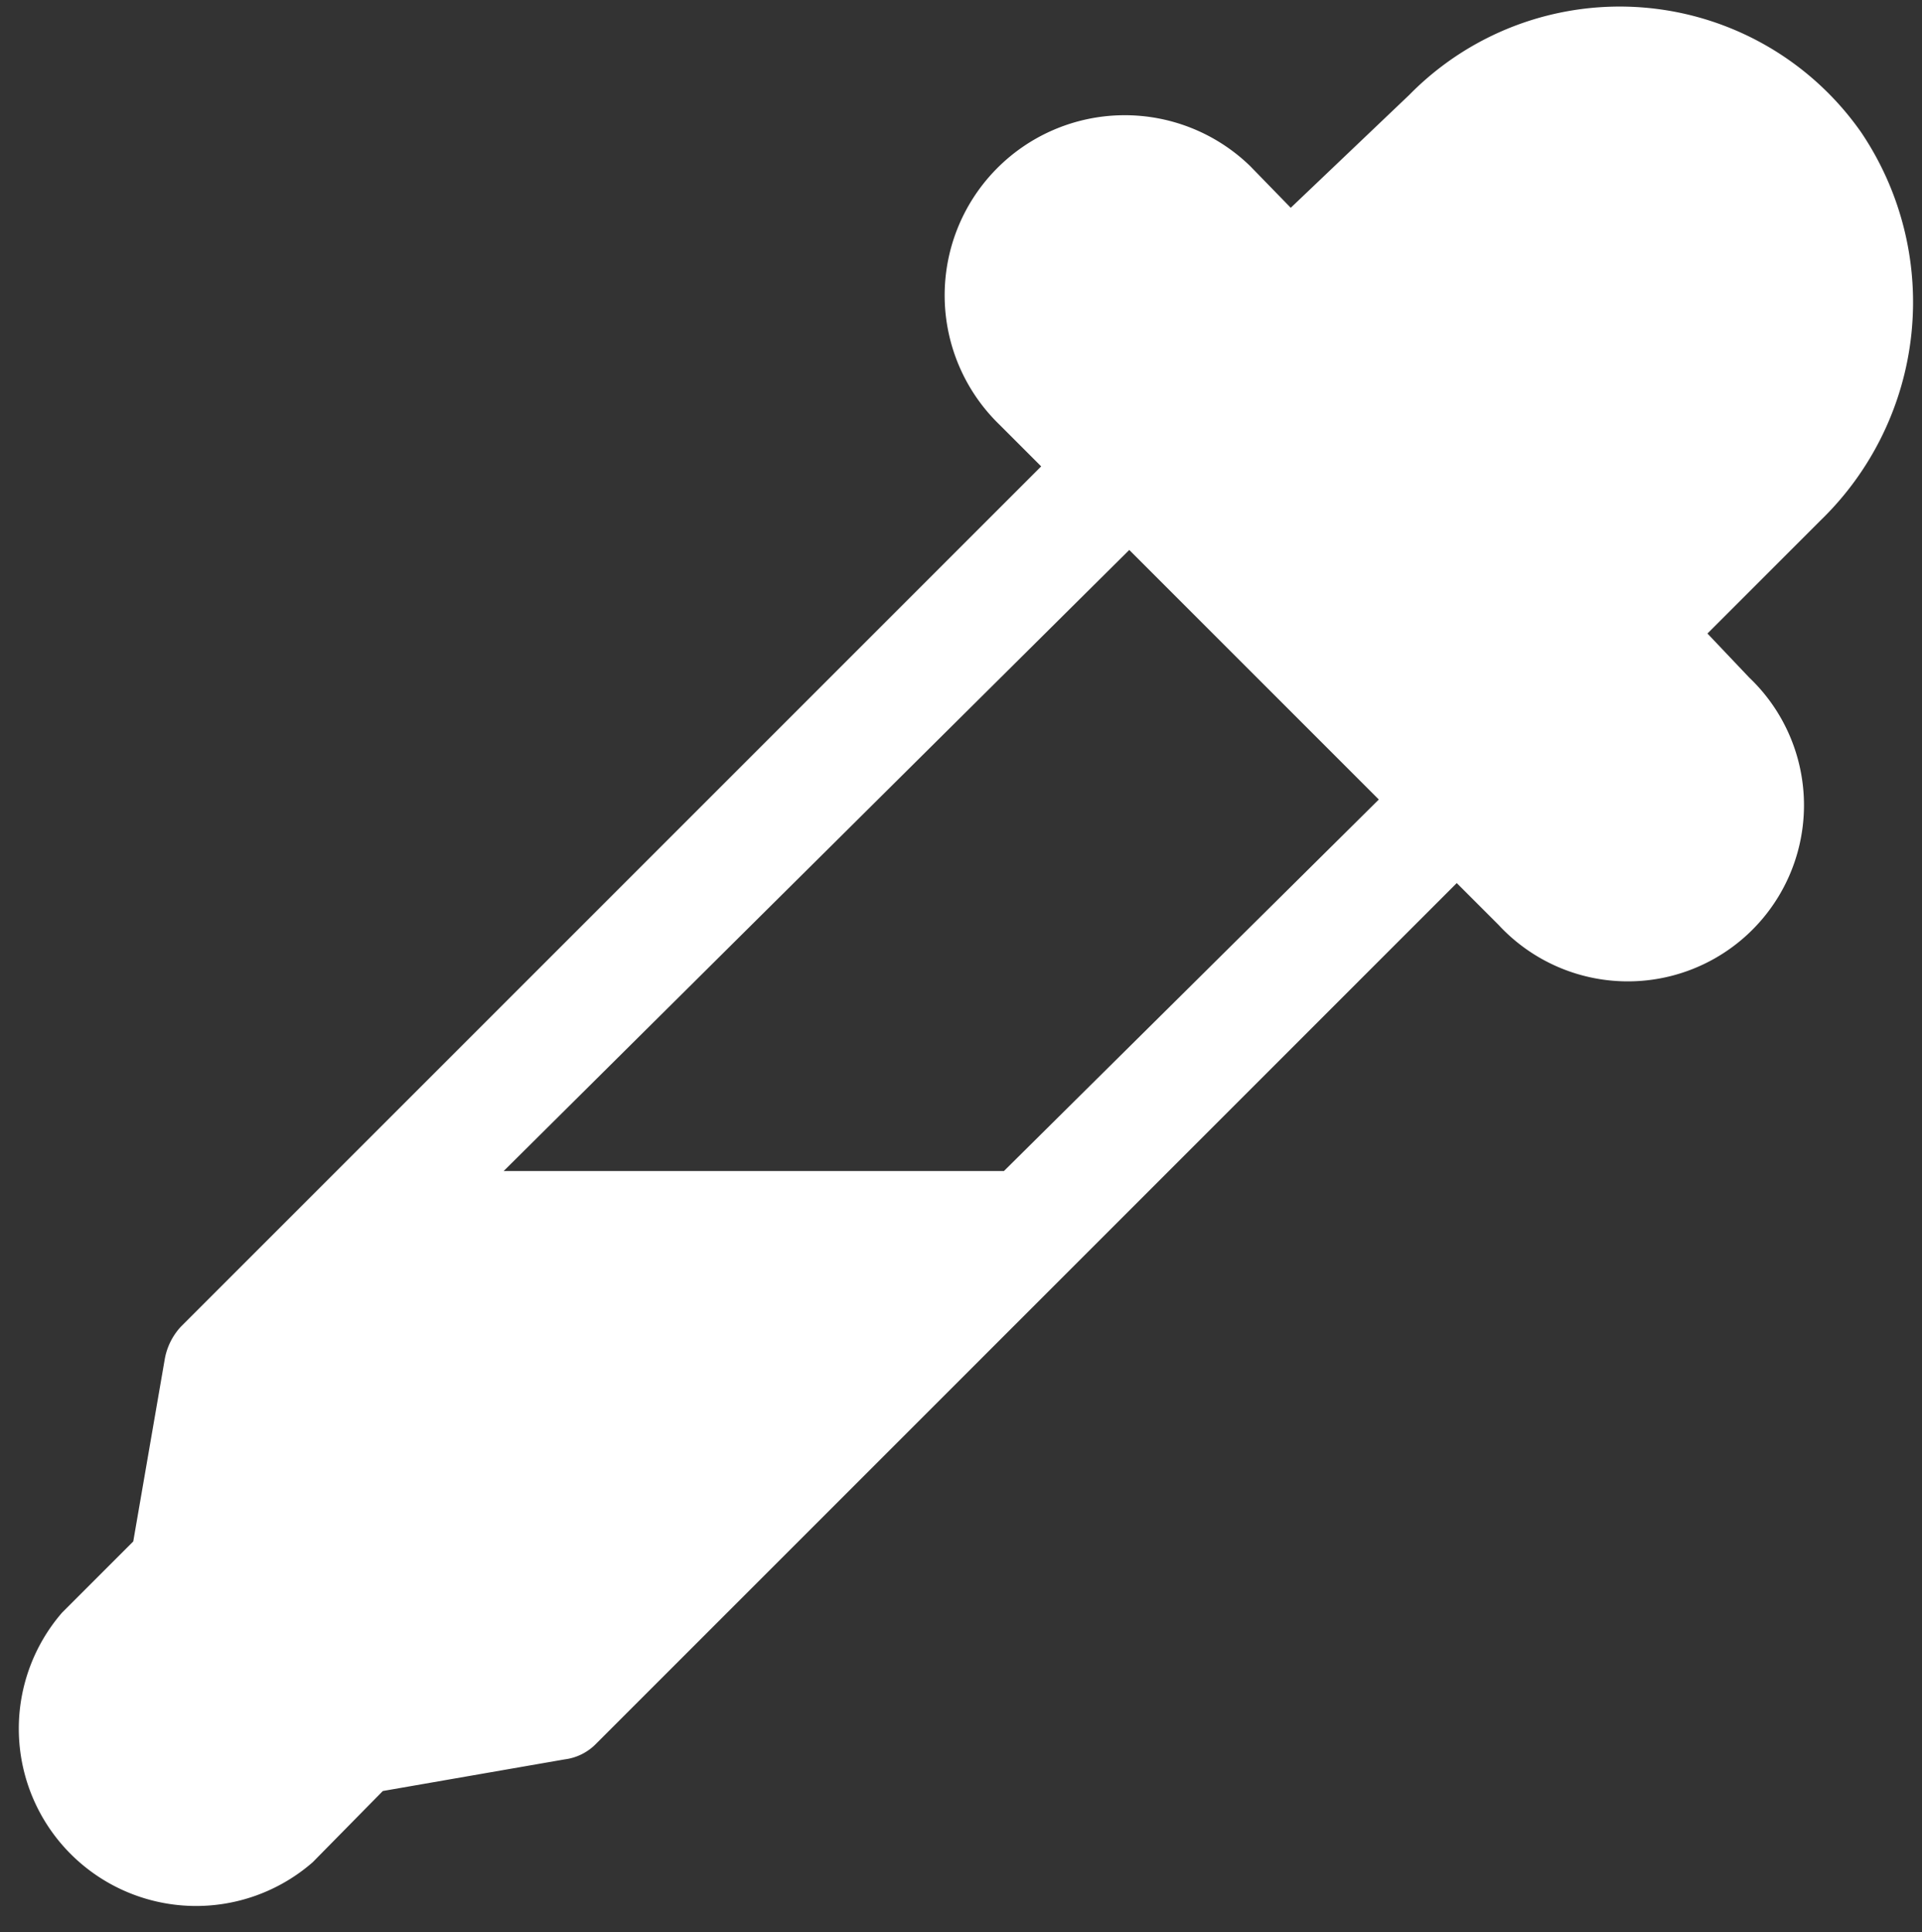 <svg id="Layer_1" data-name="Layer 1" xmlns="http://www.w3.org/2000/svg" viewBox="0 0 17.02 17.11"><rect x="0" y="0" width="17.02" height="17.11" fill="#333333" stroke="none"/><defs><style>.cls-1{fill:#fff;}</style></defs><title>ic_white_color_picker</title><path class="cls-1" d="M15.12,5.61l1-1a2.69,2.69,0,0,0,.36-3.44,2.61,2.61,0,0,0-4-.33l-1.05,1-.36-.37A1.57,1.57,0,0,0,8.85,3.76l.37.37L1.6,11.75a.57.57,0,0,0-.14.28l-.28,1.62-.63.63a1.57,1.57,0,0,0,2.22,2.21l.62-.63L5,15.58a.47.47,0,0,0,.28-.14l7.62-7.62.37.37A1.56,1.56,0,1,0,15.49,6ZM8.89,10.37H4.46L10,4.87l2.21,2.21Z"/></svg>